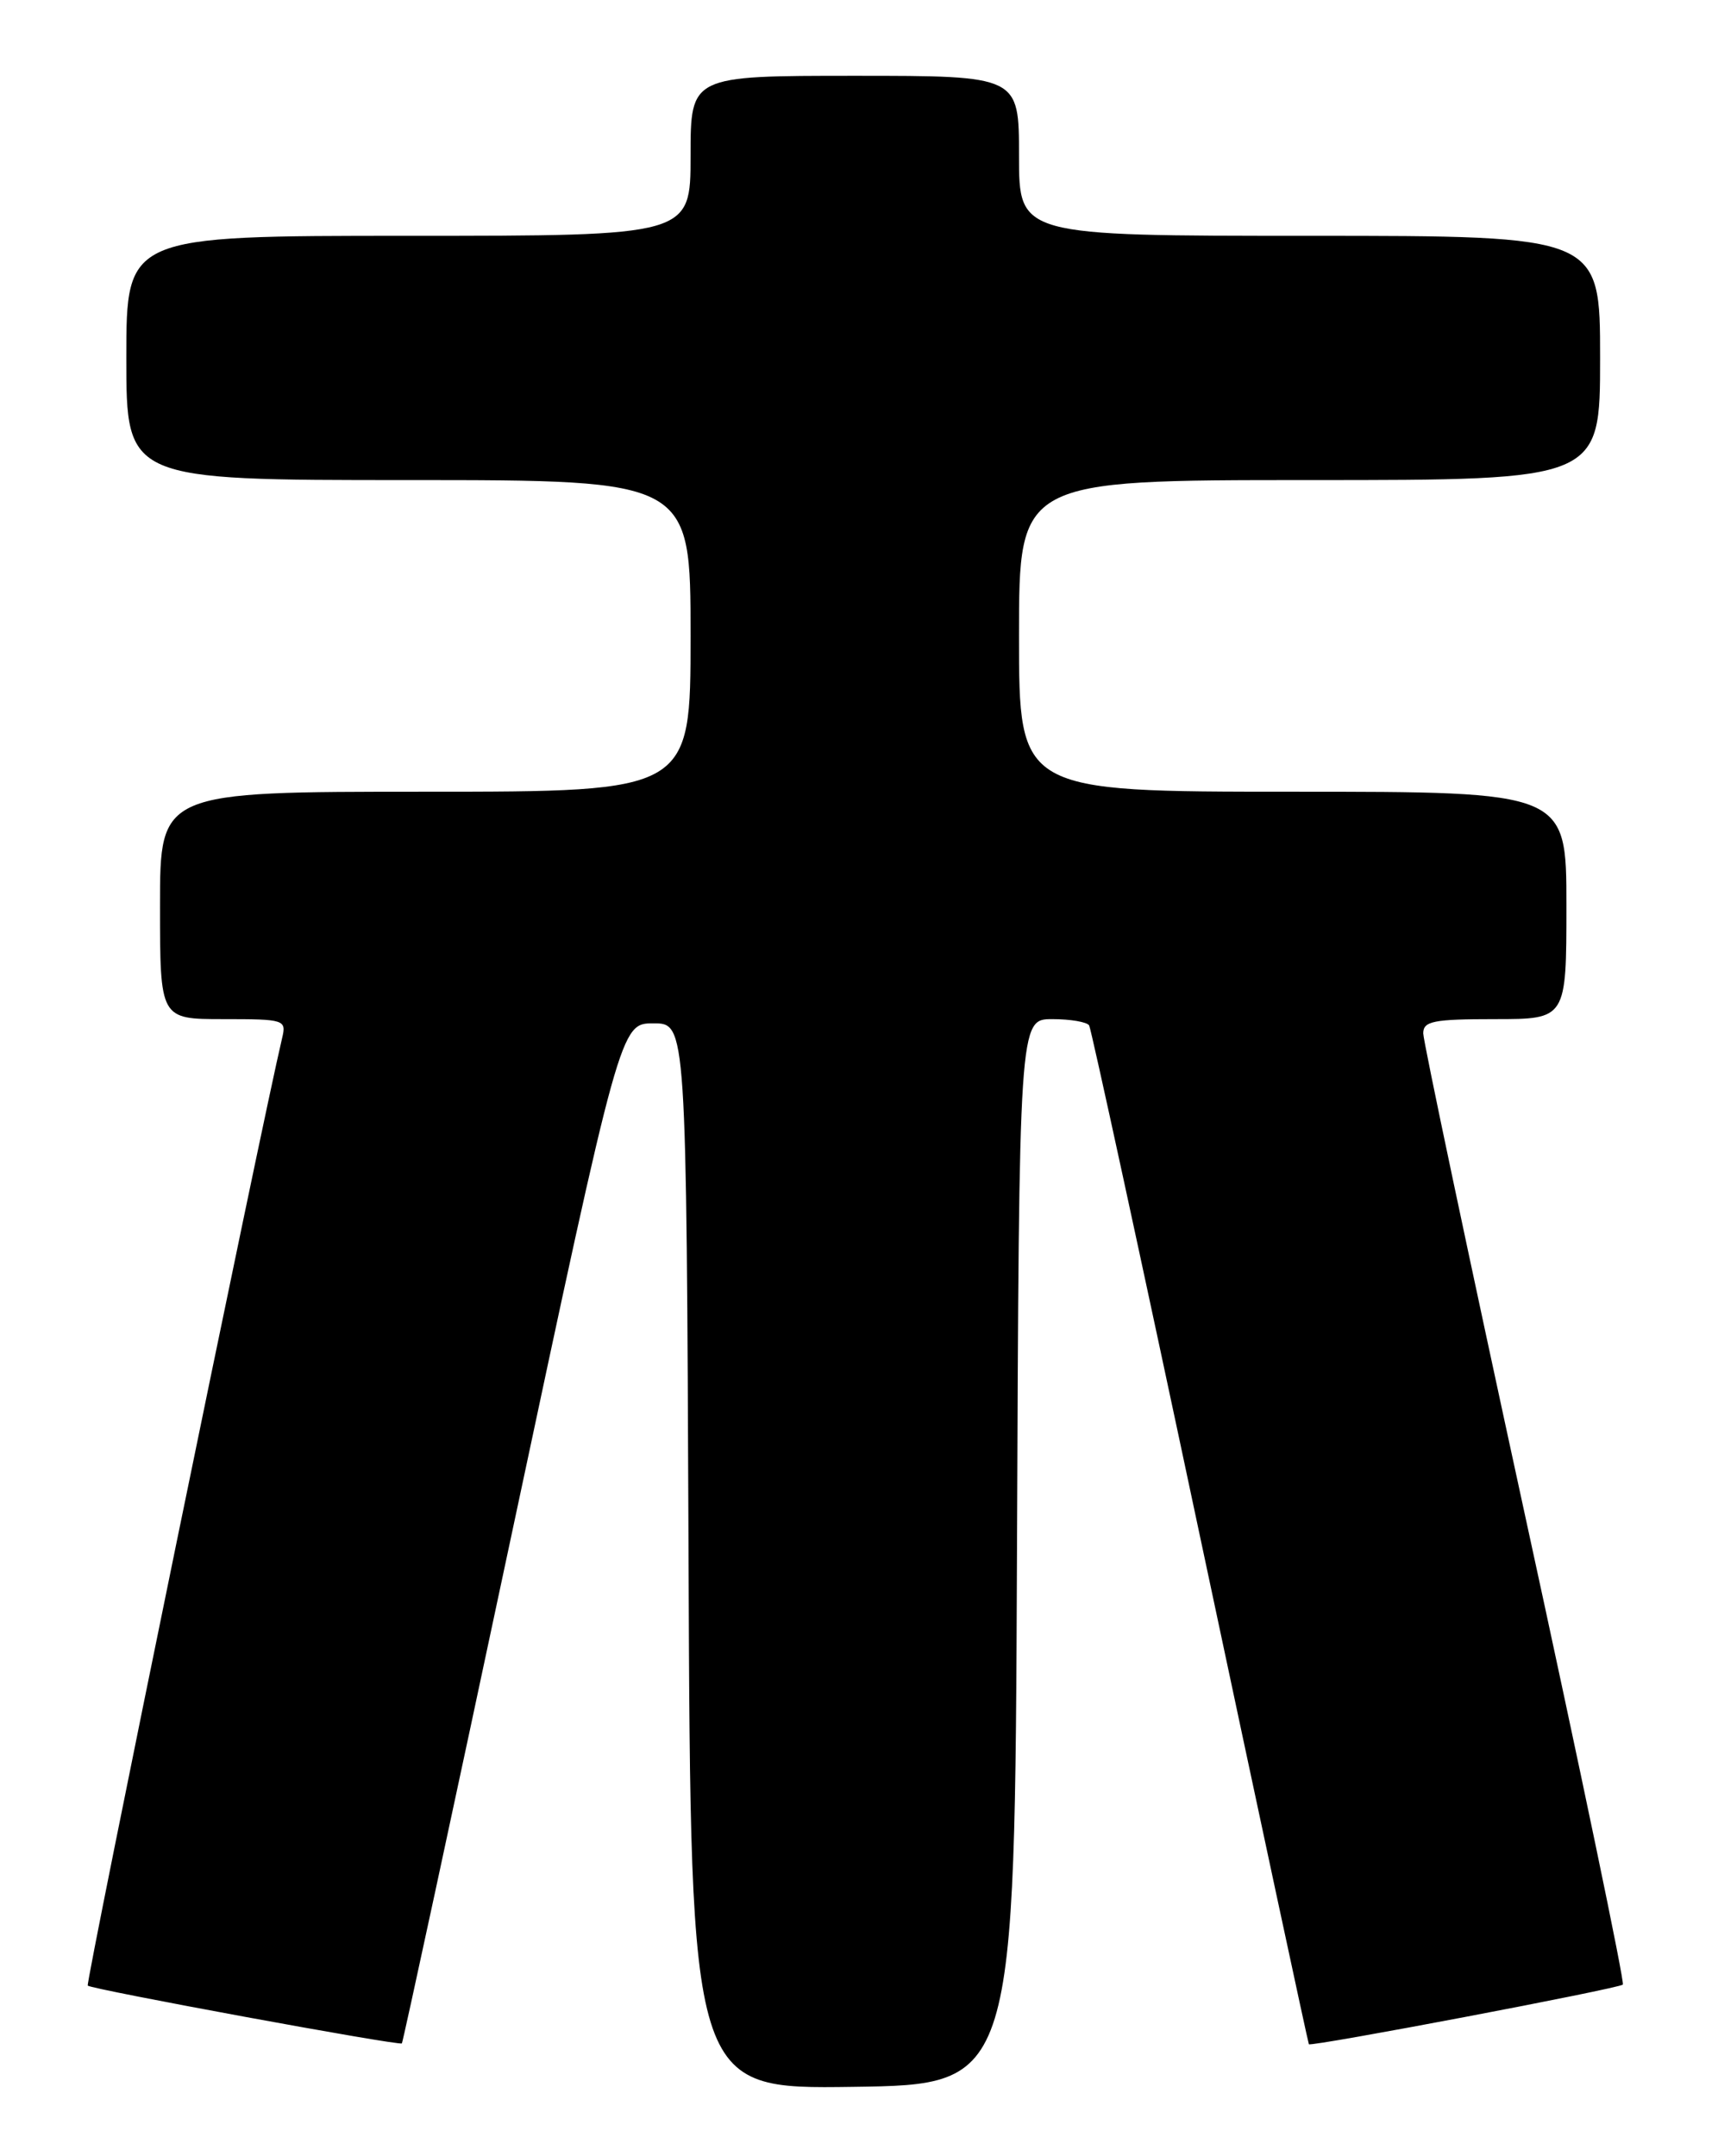 <?xml version="1.0" encoding="UTF-8" standalone="no"?>
<!DOCTYPE svg PUBLIC "-//W3C//DTD SVG 1.1//EN" "http://www.w3.org/Graphics/SVG/1.1/DTD/svg11.dtd" >
<svg xmlns="http://www.w3.org/2000/svg" xmlns:xlink="http://www.w3.org/1999/xlink" version="1.1" viewBox="0 0 204 256">
 <g >
 <path fill="currentColor"
d=" M 120.76 184.25 C 121.01 121.00 121.01 121.00 124.95 121.00 C 127.11 121.00 129.08 121.34 129.33 121.75 C 129.57 122.16 135.51 149.50 142.51 182.50 C 149.52 215.50 155.33 242.59 155.42 242.71 C 155.68 243.04 192.23 236.10 192.70 235.63 C 192.94 235.40 187.70 210.27 181.06 179.79 C 174.43 149.31 169.00 123.62 169.00 122.69 C 169.00 121.24 170.19 121.00 177.50 121.00 C 186.00 121.00 186.00 121.00 186.00 107.50 C 186.00 94.00 186.00 94.00 153.50 94.00 C 121.00 94.00 121.00 94.00 121.00 75.50 C 121.00 57.00 121.00 57.00 155.50 57.00 C 190.00 57.00 190.00 57.00 190.00 42.50 C 190.00 28.00 190.00 28.00 155.50 28.00 C 121.00 28.00 121.00 28.00 121.00 18.50 C 121.00 9.00 121.00 9.00 101.50 9.00 C 82.00 9.00 82.00 9.00 82.00 18.50 C 82.00 28.00 82.00 28.00 48.50 28.00 C 15.00 28.00 15.00 28.00 15.00 42.50 C 15.00 57.00 15.00 57.00 48.50 57.00 C 82.00 57.00 82.00 57.00 82.00 75.50 C 82.00 94.00 82.00 94.00 50.50 94.00 C 19.00 94.00 19.00 94.00 19.00 107.50 C 19.00 121.00 19.00 121.00 26.52 121.00 C 33.81 121.00 34.02 121.07 33.50 123.25 C 31.07 133.49 10.14 235.47 10.42 235.75 C 10.86 236.19 47.41 242.92 47.72 242.61 C 47.84 242.49 53.73 215.19 60.80 181.95 C 73.67 121.50 73.67 121.50 77.59 121.50 C 81.50 121.50 81.50 121.50 81.76 184.77 C 82.01 248.04 82.01 248.04 101.26 247.77 C 120.50 247.50 120.50 247.50 120.76 184.25 Z "/>
</g>
</svg>